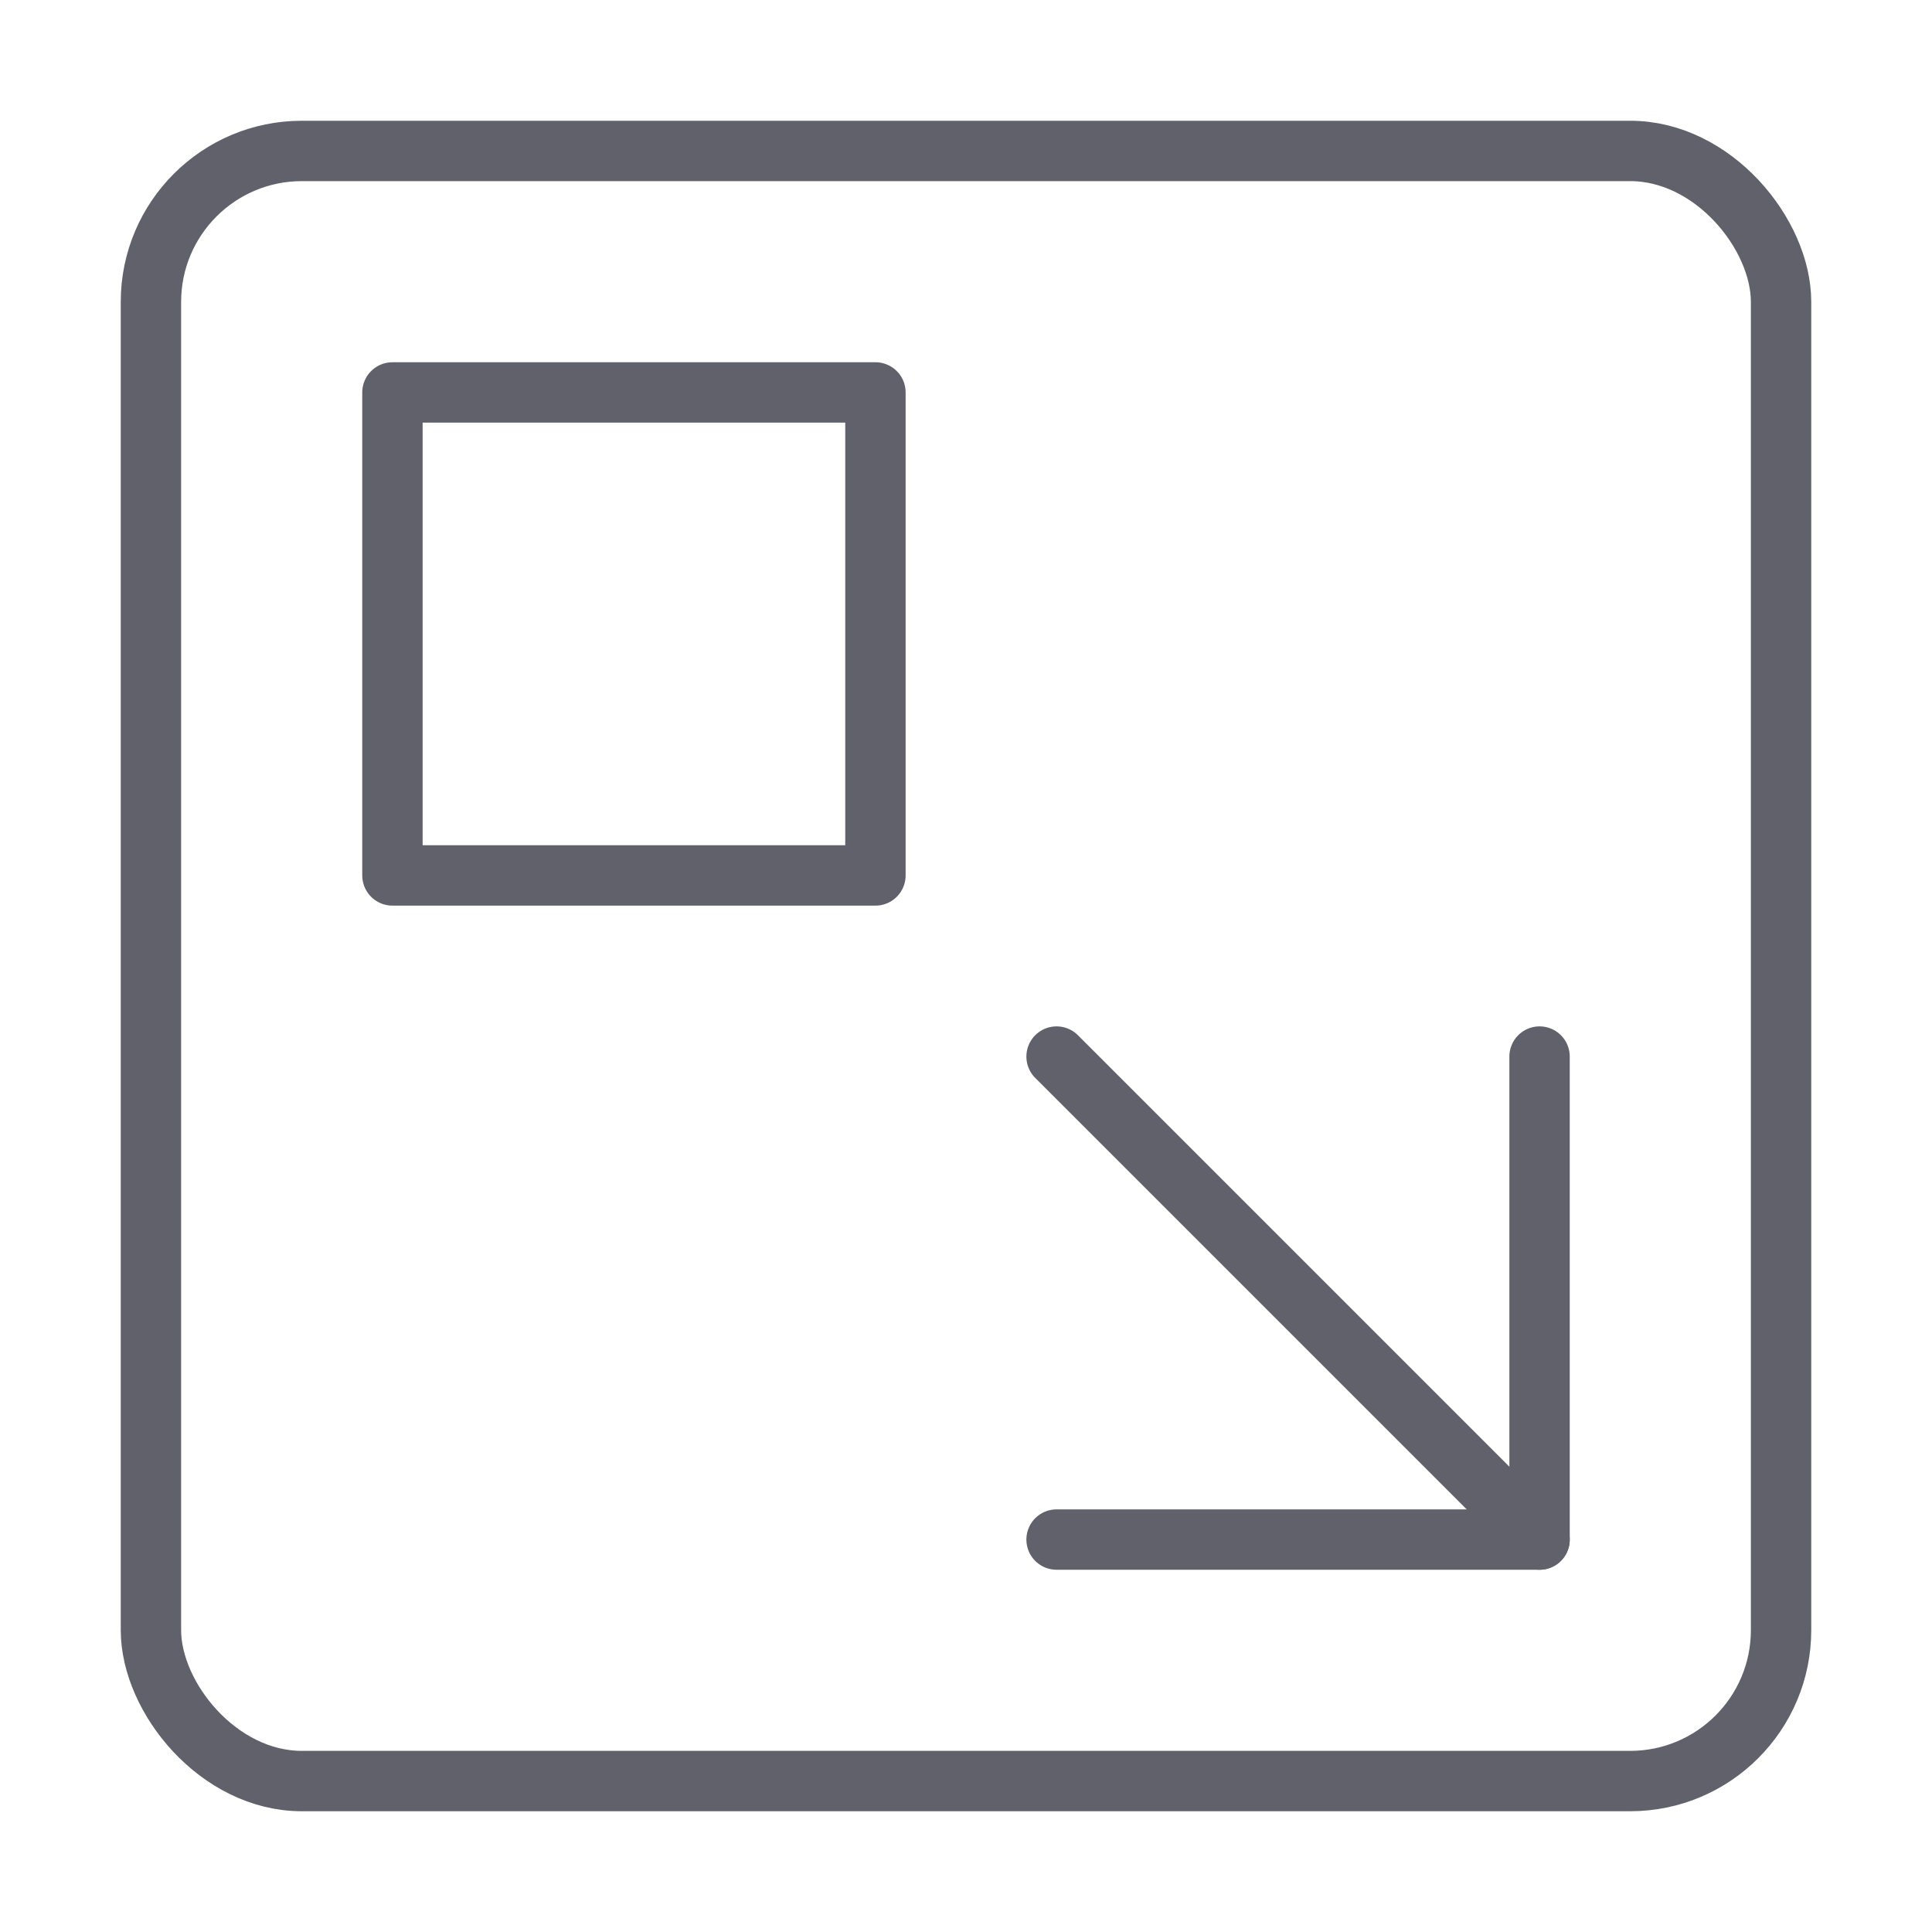 <svg xmlns="http://www.w3.org/2000/svg" height="24" width="24" viewBox="0 0 64 64"><g stroke-linecap="round" fill="#61616b" stroke-linejoin="round" class="nc-icon-wrapper"><line data-cap="butt" data-color="color-2" x1="51" y1="51" x2="35" y2="35" fill="none" stroke="#61616b" stroke-width="2"></line><rect x="5" y="5" width="54" height="54" rx="5" fill="none" stroke="#61616b" stroke-width="2"></rect><polyline data-color="color-2" points="51 35 51 51 35 51" fill="none" stroke="#61616b" stroke-width="2"></polyline><rect data-color="color-2" x="13" y="13" width="16" height="16" fill="none" stroke="#61616b" stroke-width="2"></rect></g></svg>